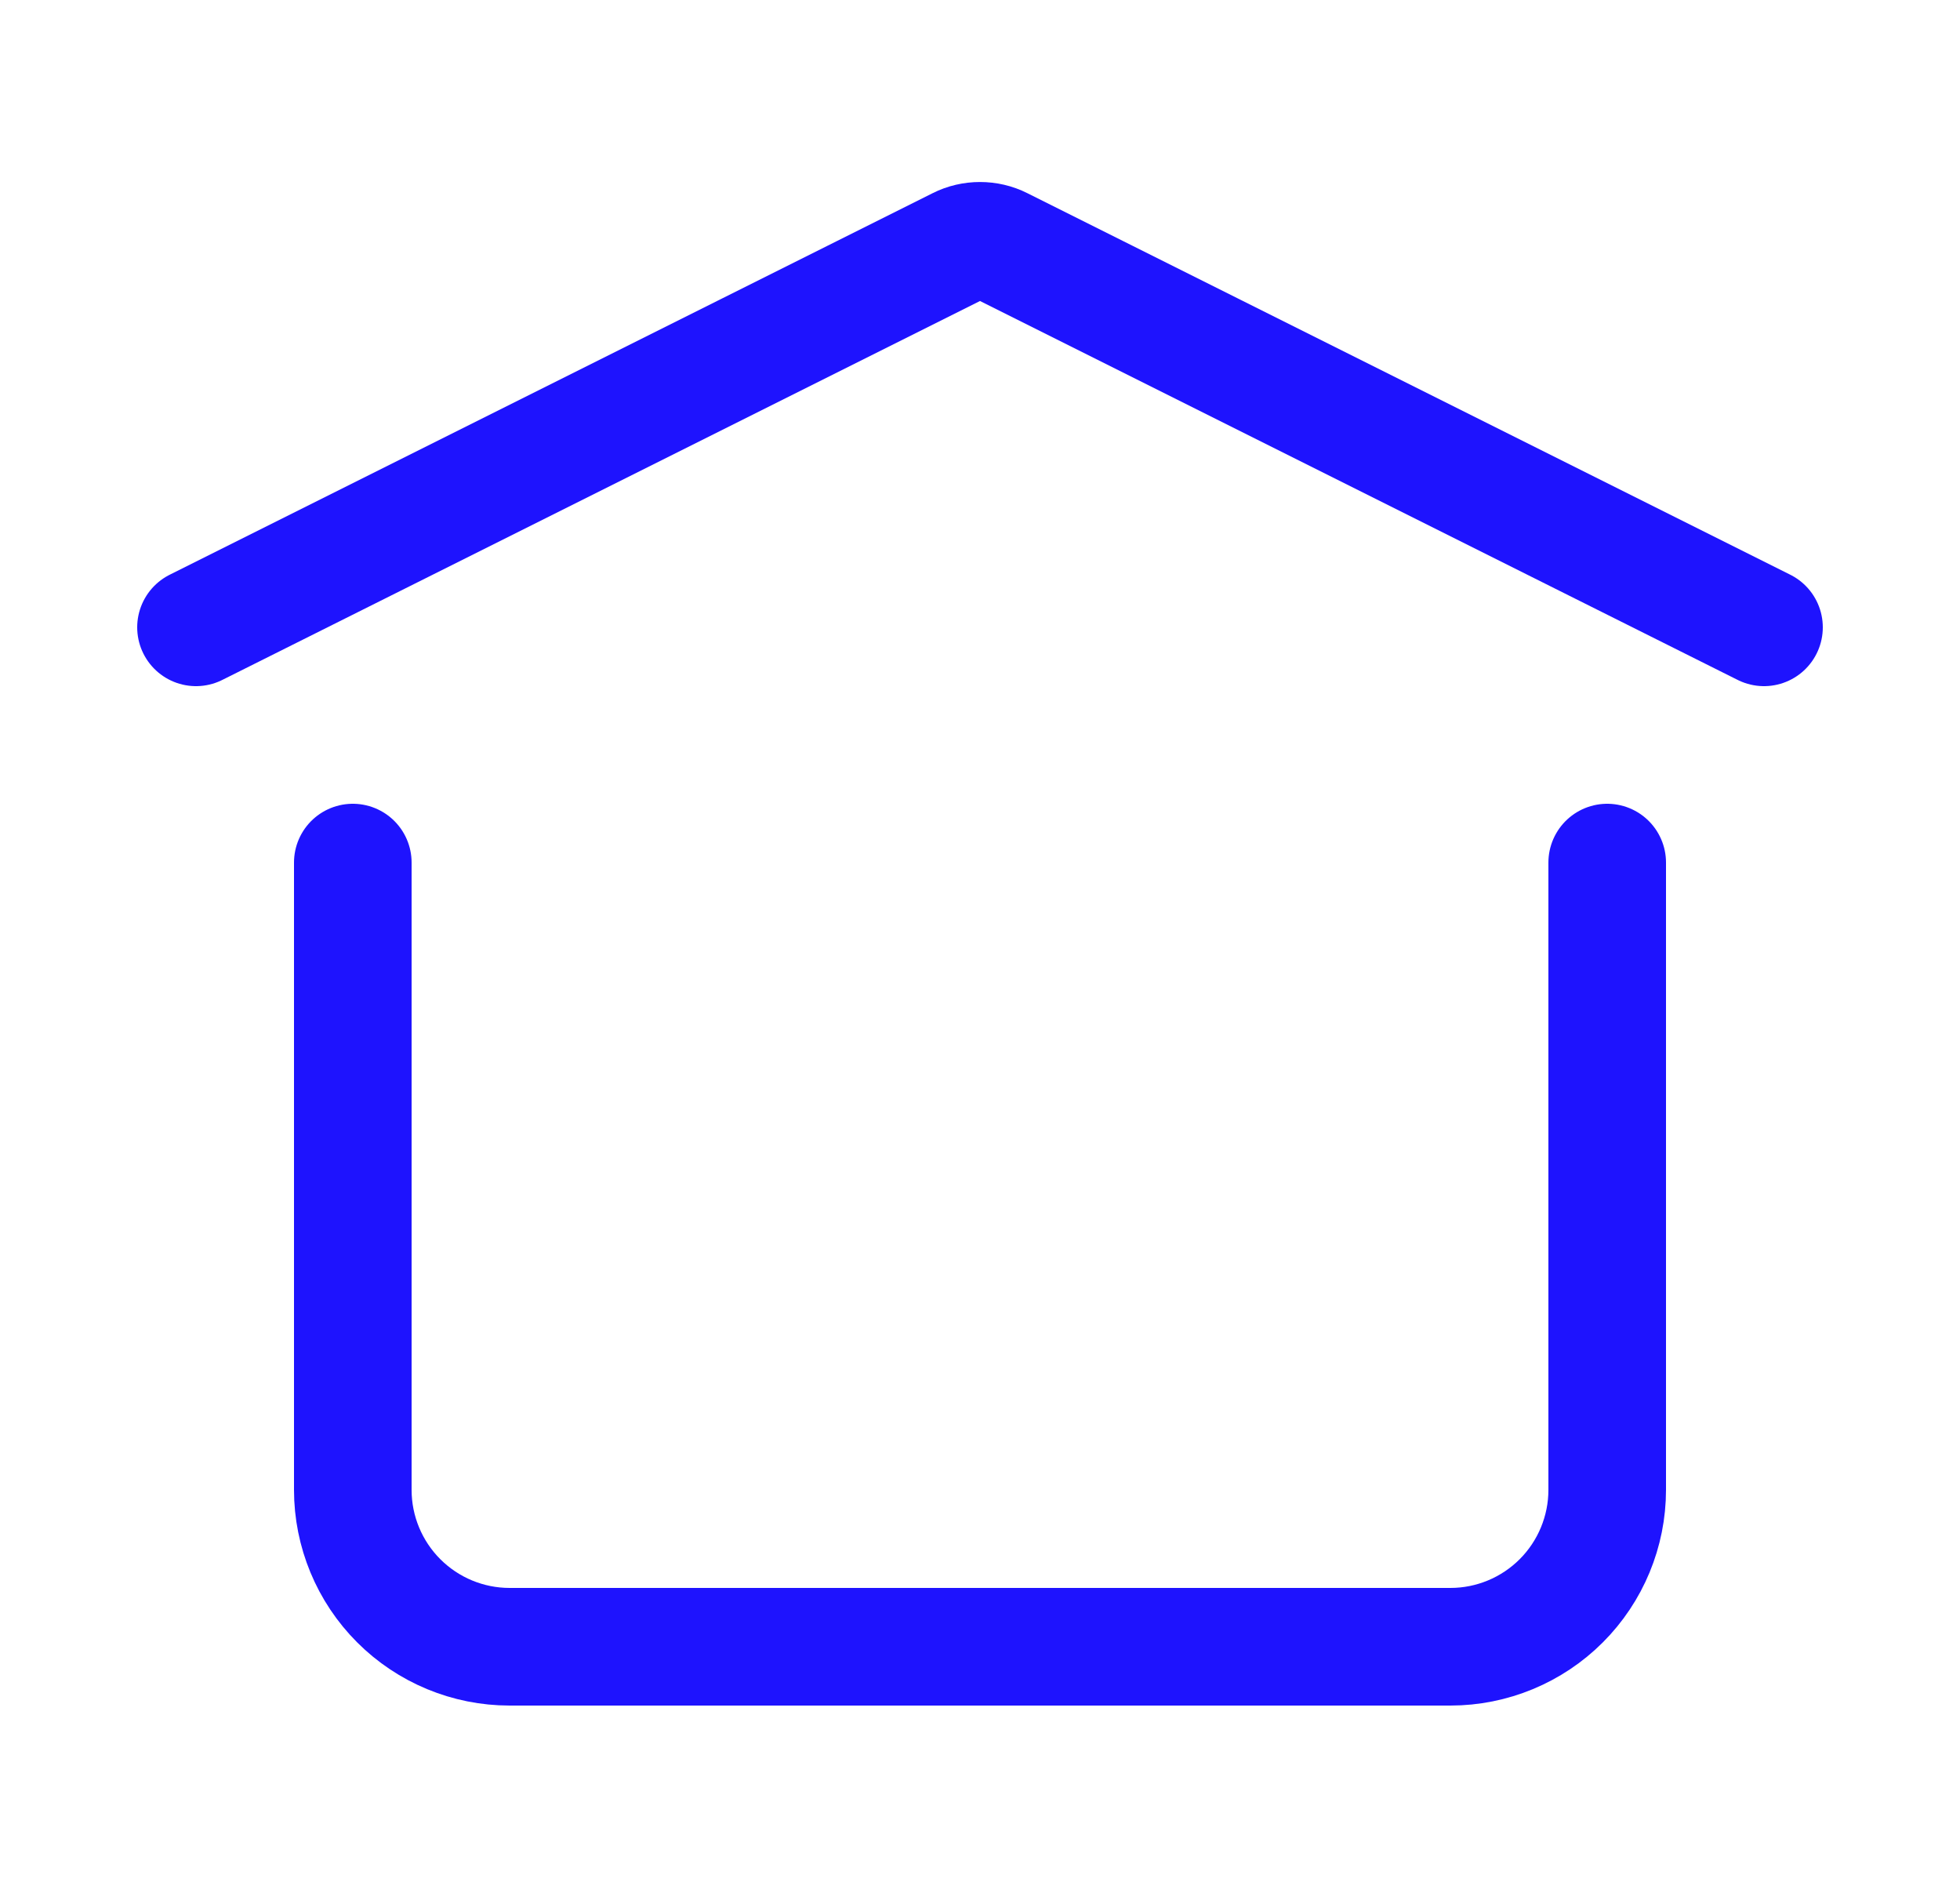 <svg width="25" height="24" viewBox="0 0 25 24" fill="none" xmlns="http://www.w3.org/2000/svg">
<path d="M2.5 8L12.232 3.134C12.315 3.092 12.407 3.071 12.5 3.071C12.593 3.071 12.685 3.092 12.768 3.134L22.5 8M20.5 11V19C20.5 19.53 20.289 20.039 19.914 20.414C19.539 20.789 19.03 21 18.5 21H6.5C5.97 21 5.461 20.789 5.086 20.414C4.711 20.039 4.5 19.53 4.5 19V11" stroke="#1E13FE" stroke-width="1.5" stroke-linecap="round" stroke-linejoin="round"/>
</svg>
